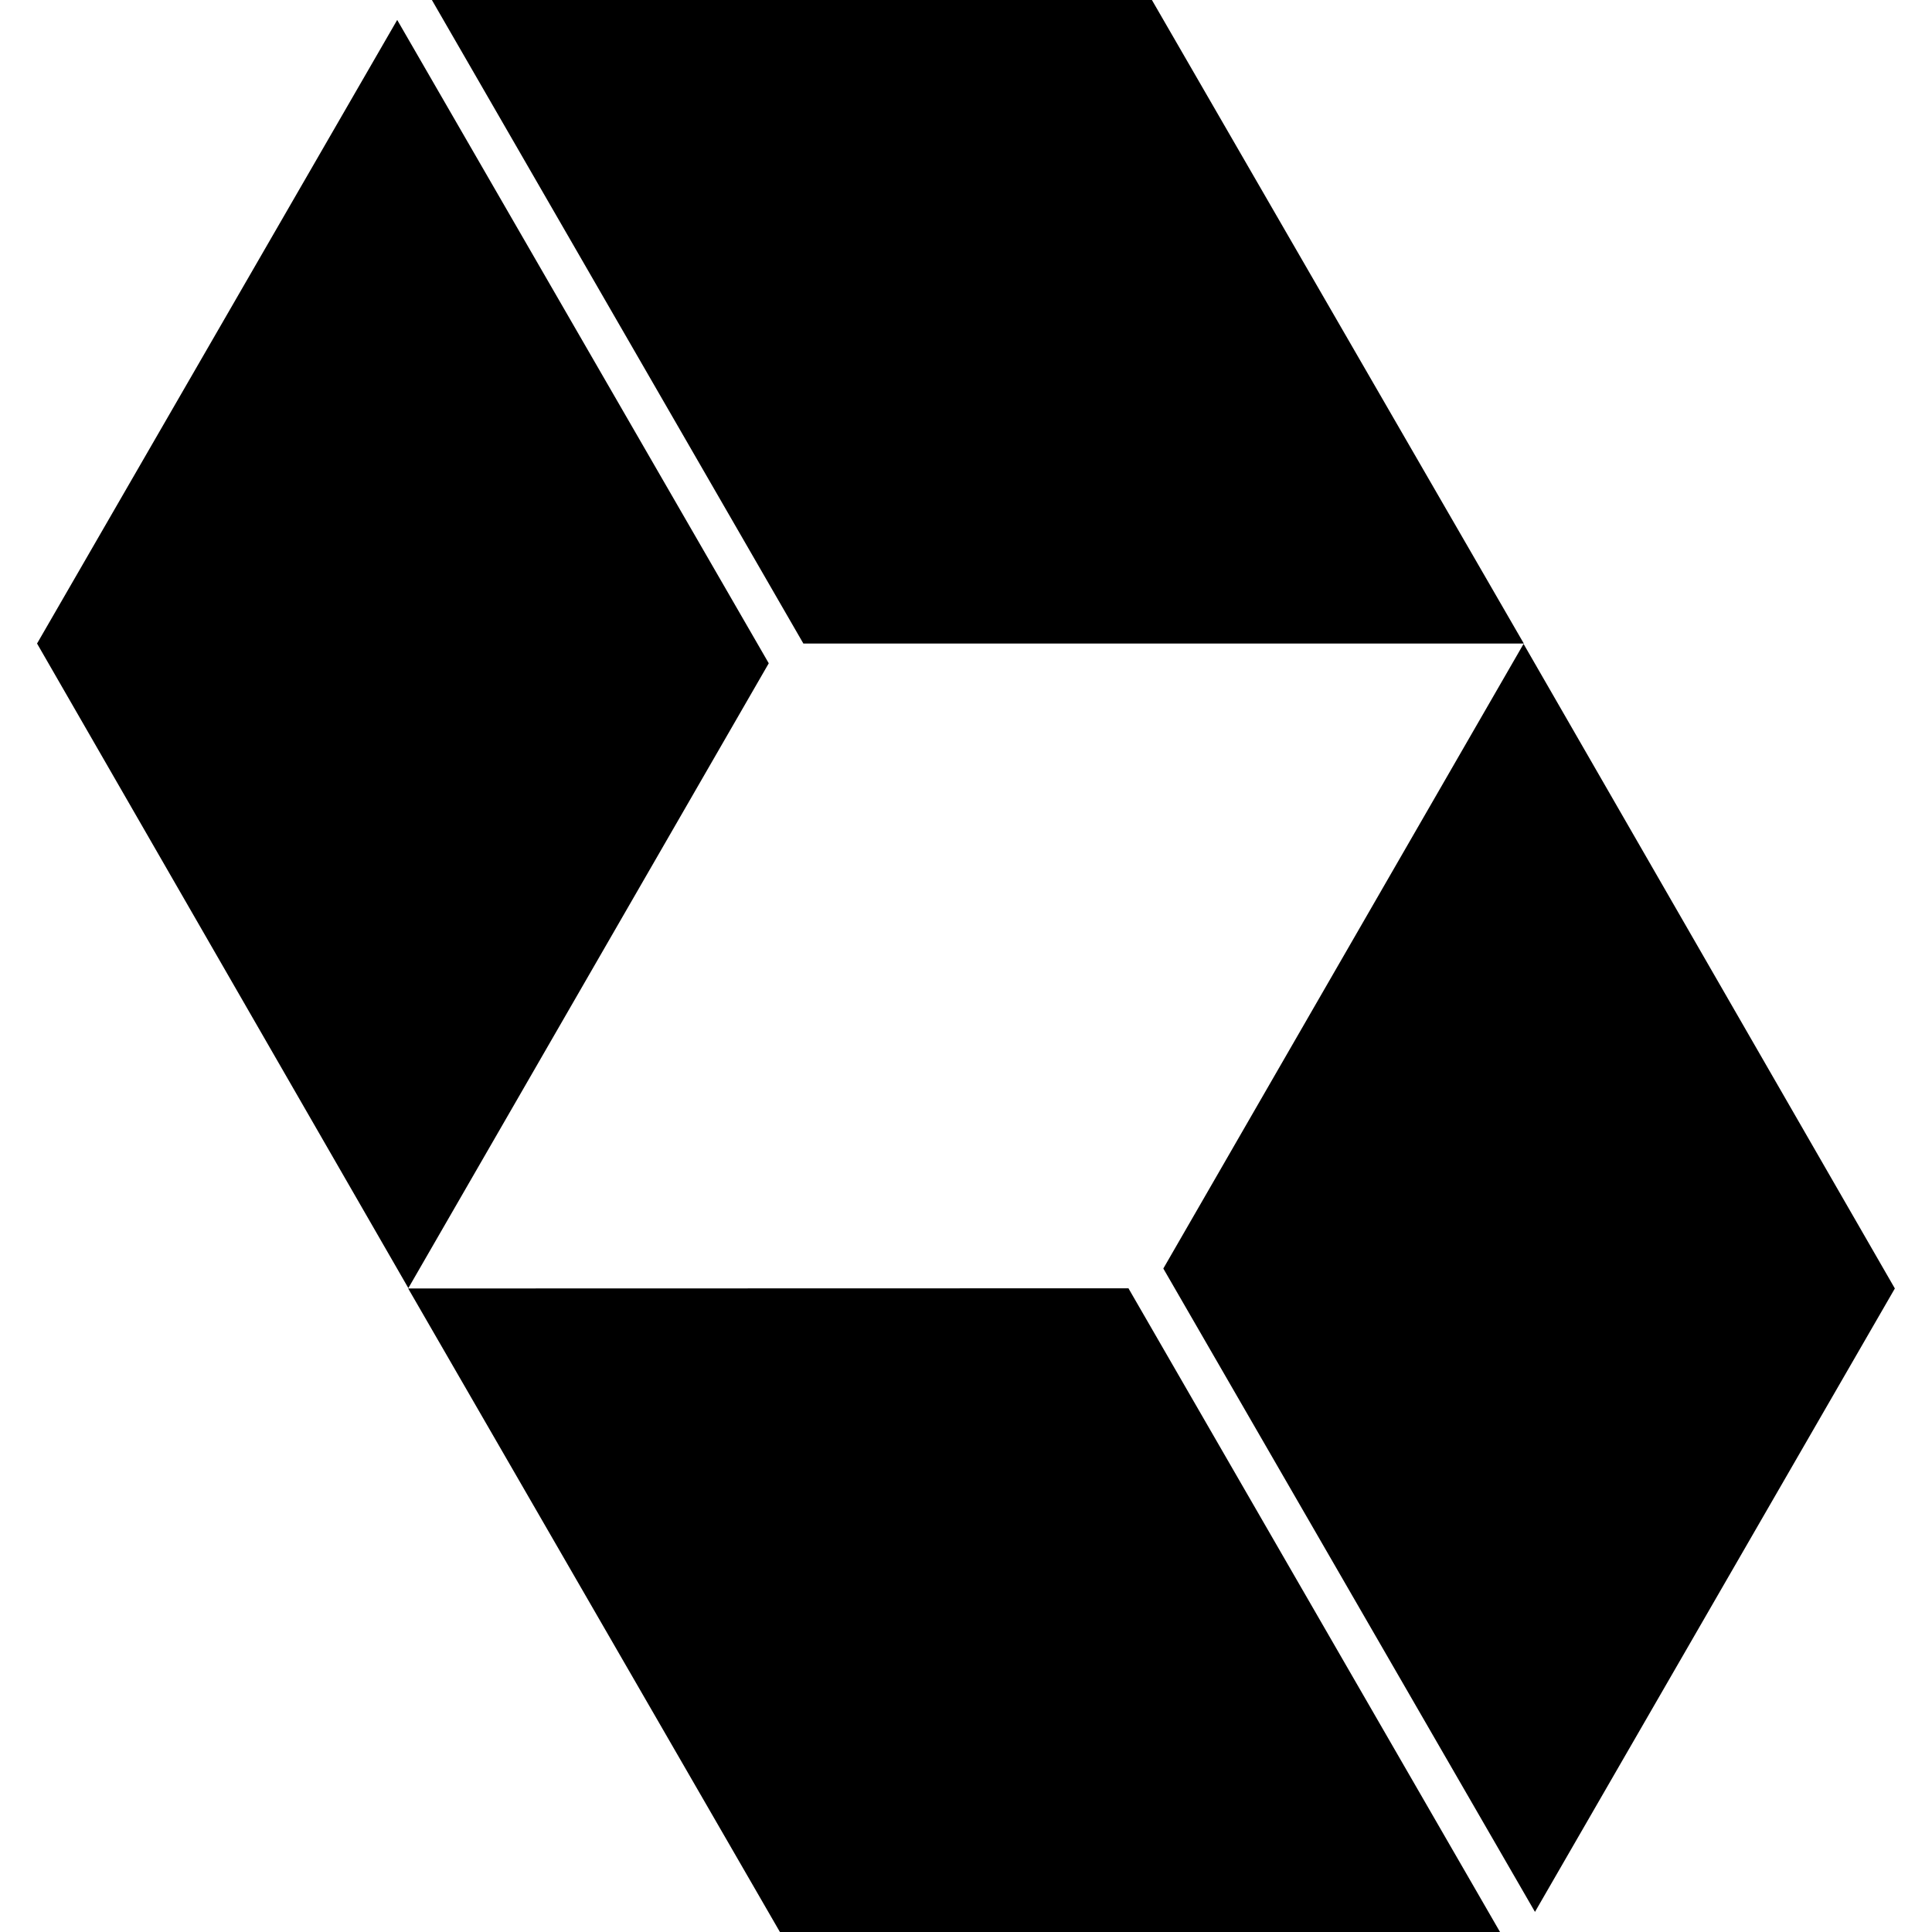 <svg width="22" height="22" viewBox="0 0 22 22" fill="none" xmlns="http://www.w3.org/2000/svg">
<g clip-path="url(#clip0_1500_105)">
<path d="M4.918 0L9.148 7.328H17.352L13.117 0H4.918ZM4.523 0.227L0.422 7.328L4.65 14.668L8.754 7.553L4.523 0.227ZM17.349 7.332L13.247 14.445L17.479 21.771L21.577 14.672L17.349 7.332ZM12.853 14.67L4.648 14.672L8.881 22H17.081L12.851 14.672L12.853 14.67Z" fill="black"/>
</g>
<defs>
<clipPath id="clip0_1500_105">
<rect width="22" height="22" fill="white"/>
</clipPath>
</defs>
</svg>
